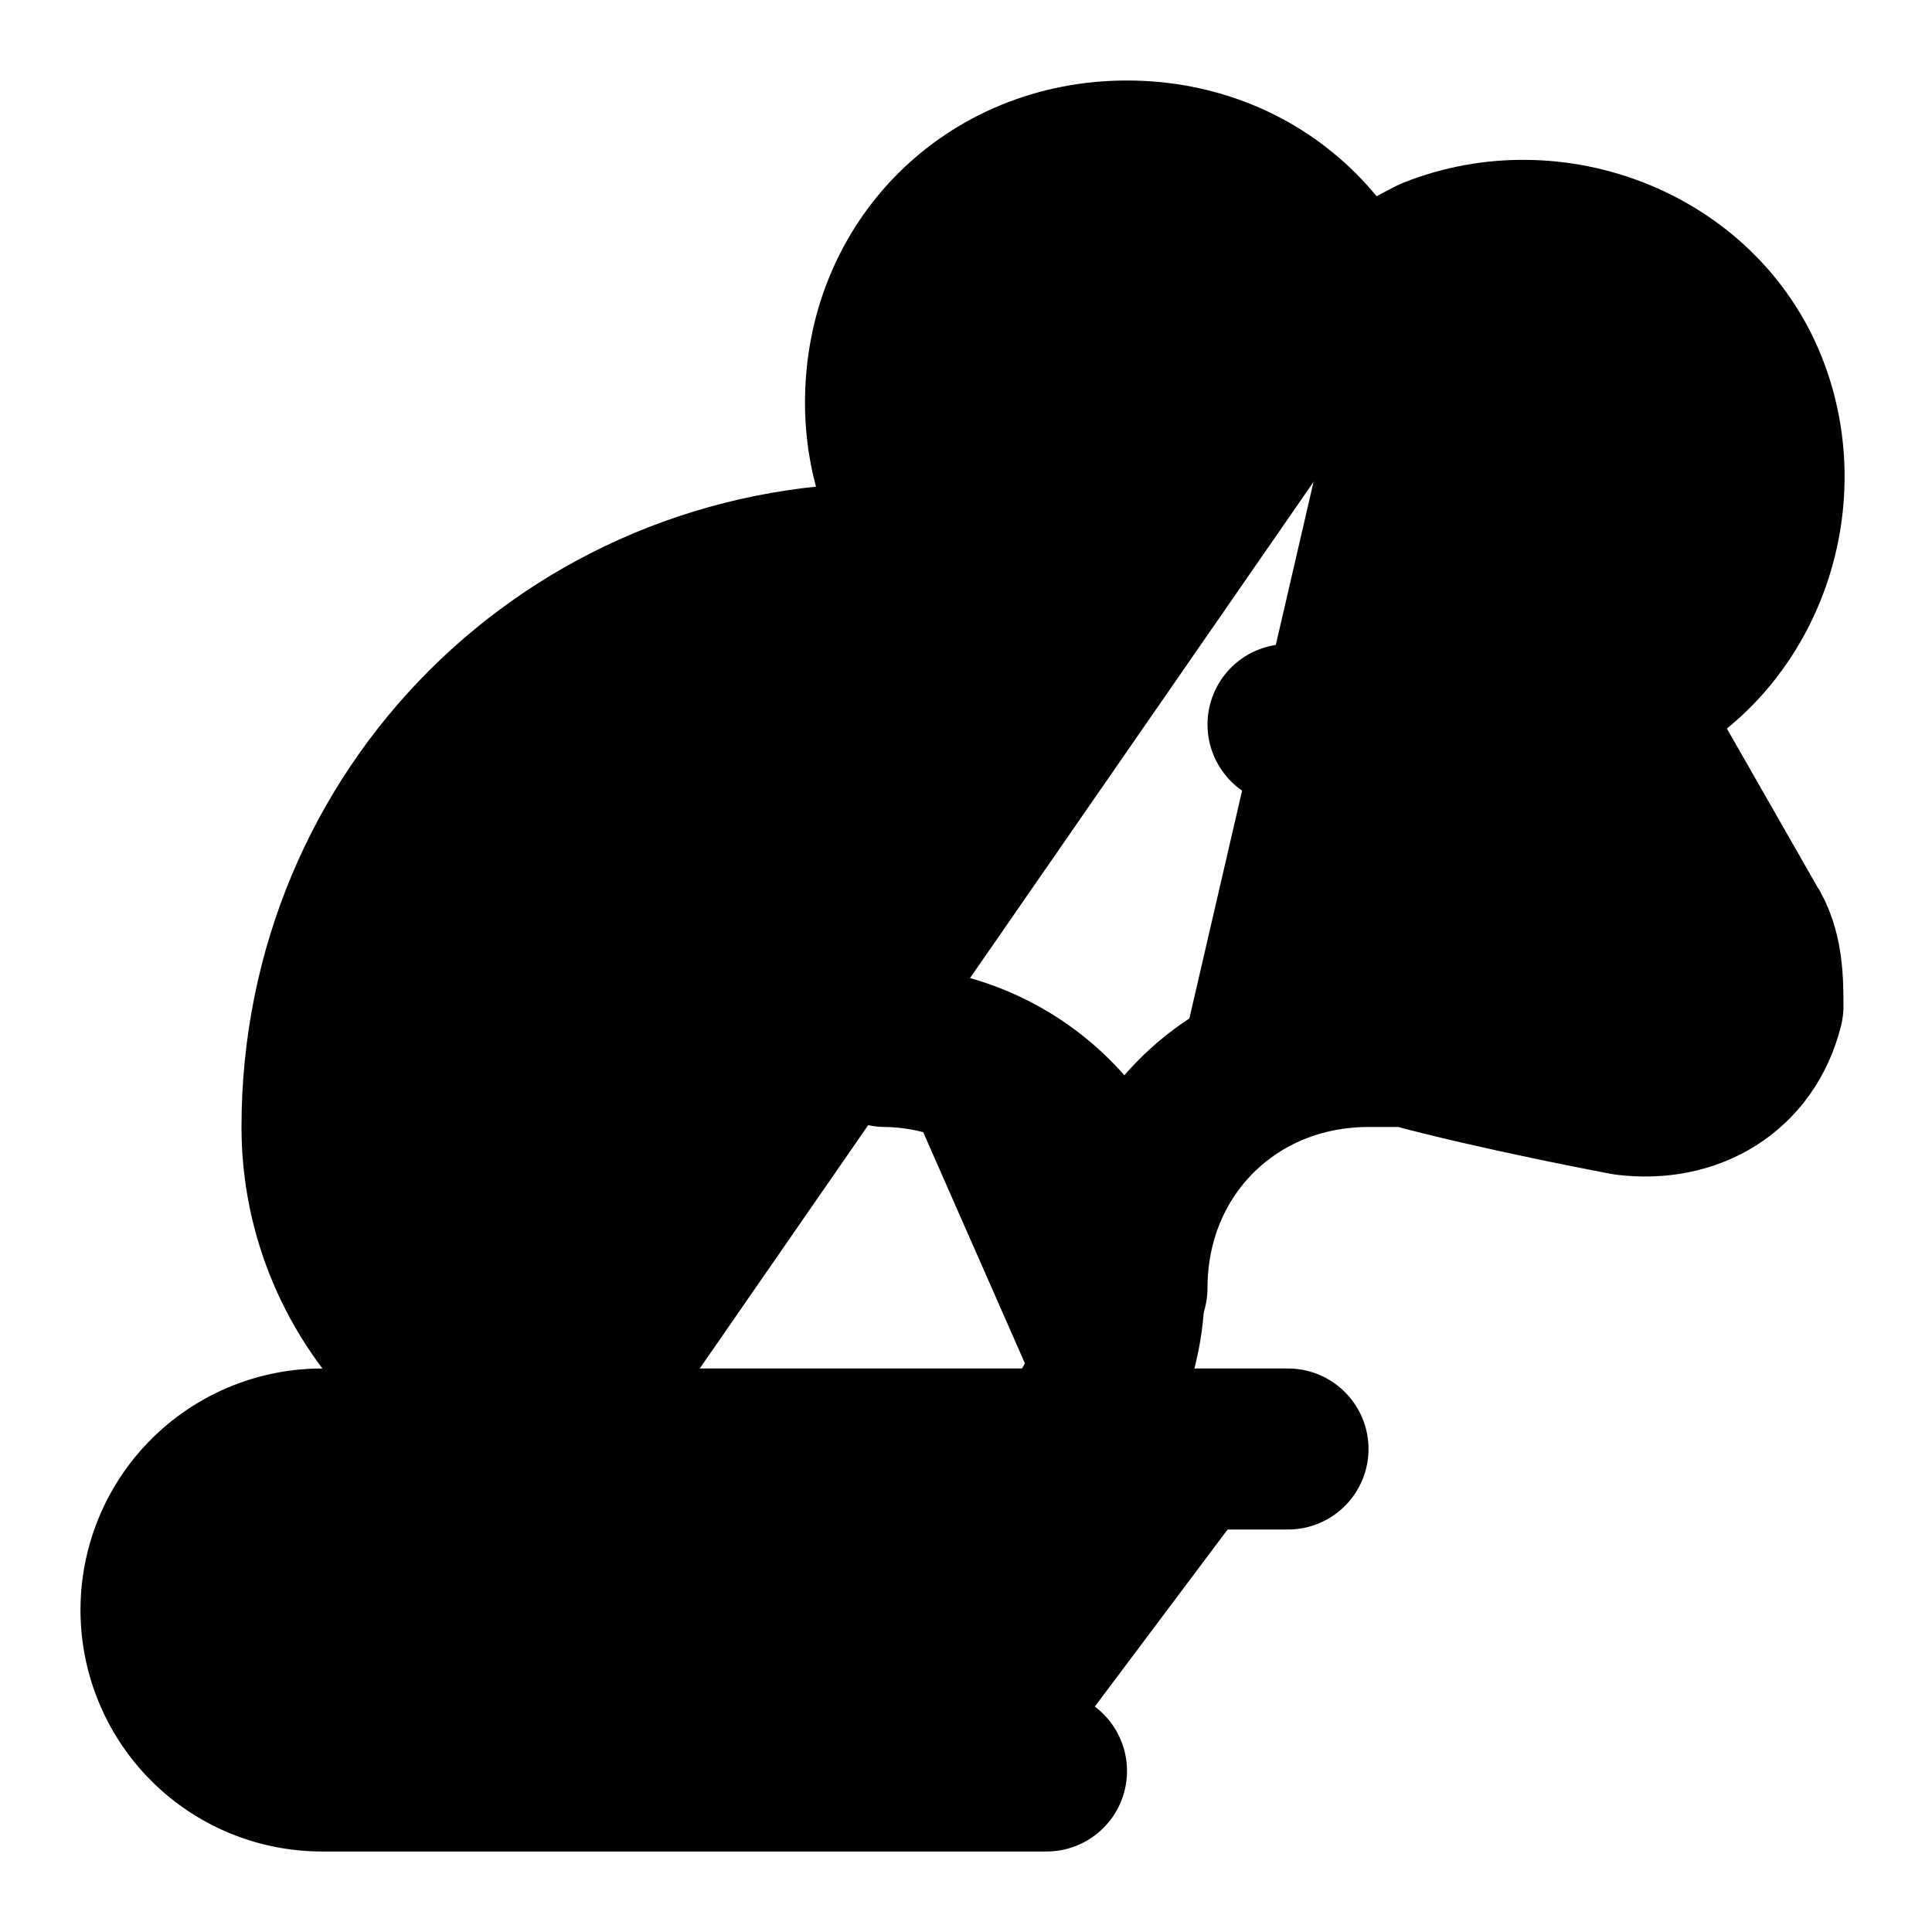 <svg xmlns="http://www.w3.org/2000/svg" width="1.5em" height="1.5em">
    <g id="tuiIconRatLarge" xmlns="http://www.w3.org/2000/svg">
        <svg x="50%" y="50%" width="1.5em" height="1.5em" overflow="visible" viewBox="0 0 24 24">
            <svg x="-12" y="-12">
                <svg
                    xmlns="http://www.w3.org/2000/svg"
                    width="24"
                    height="24"
                    viewBox="0 0 24 24"
                    stroke="currentColor"
                    stroke-width="2"
                    stroke-linecap="round"
                    stroke-linejoin="round"
                >
                    <path
                        vector-effect="non-scaling-stroke"
                        d="M17 5c0-1.7-1.3-3-3-3s-3 1.3-3 3c0 .8.3 1.5.8 2H11c-3.9 0-7 3.1-7 7c0 2.2 1.8 4 4 4"
                    />
                    <path
                        vector-effect="non-scaling-stroke"
                        d="M16.8 3.9c.3-.3.6-.5 1-.7 1.5-.6 3.3.1 3.9 1.6.6 1.5-.1 3.3-1.6 3.9l1.6 2.8c.2.3.2.7.2 1-.2.8-.9 1.2-1.7 1.1 0 0-1.6-.3-2.7-.6H17c-1.7 0-3 1.3-3 3"
                    />
                    <path vector-effect="non-scaling-stroke" d="M13.2 18a3 3 0 0 0-2.2-5" />
                    <path vector-effect="non-scaling-stroke" d="M13 22H4a2 2 0 0 1 0-4h12" />
                    <path vector-effect="non-scaling-stroke" d="M16 9h.01" />
                </svg>
            </svg>
        </svg>
    </g>
</svg>
